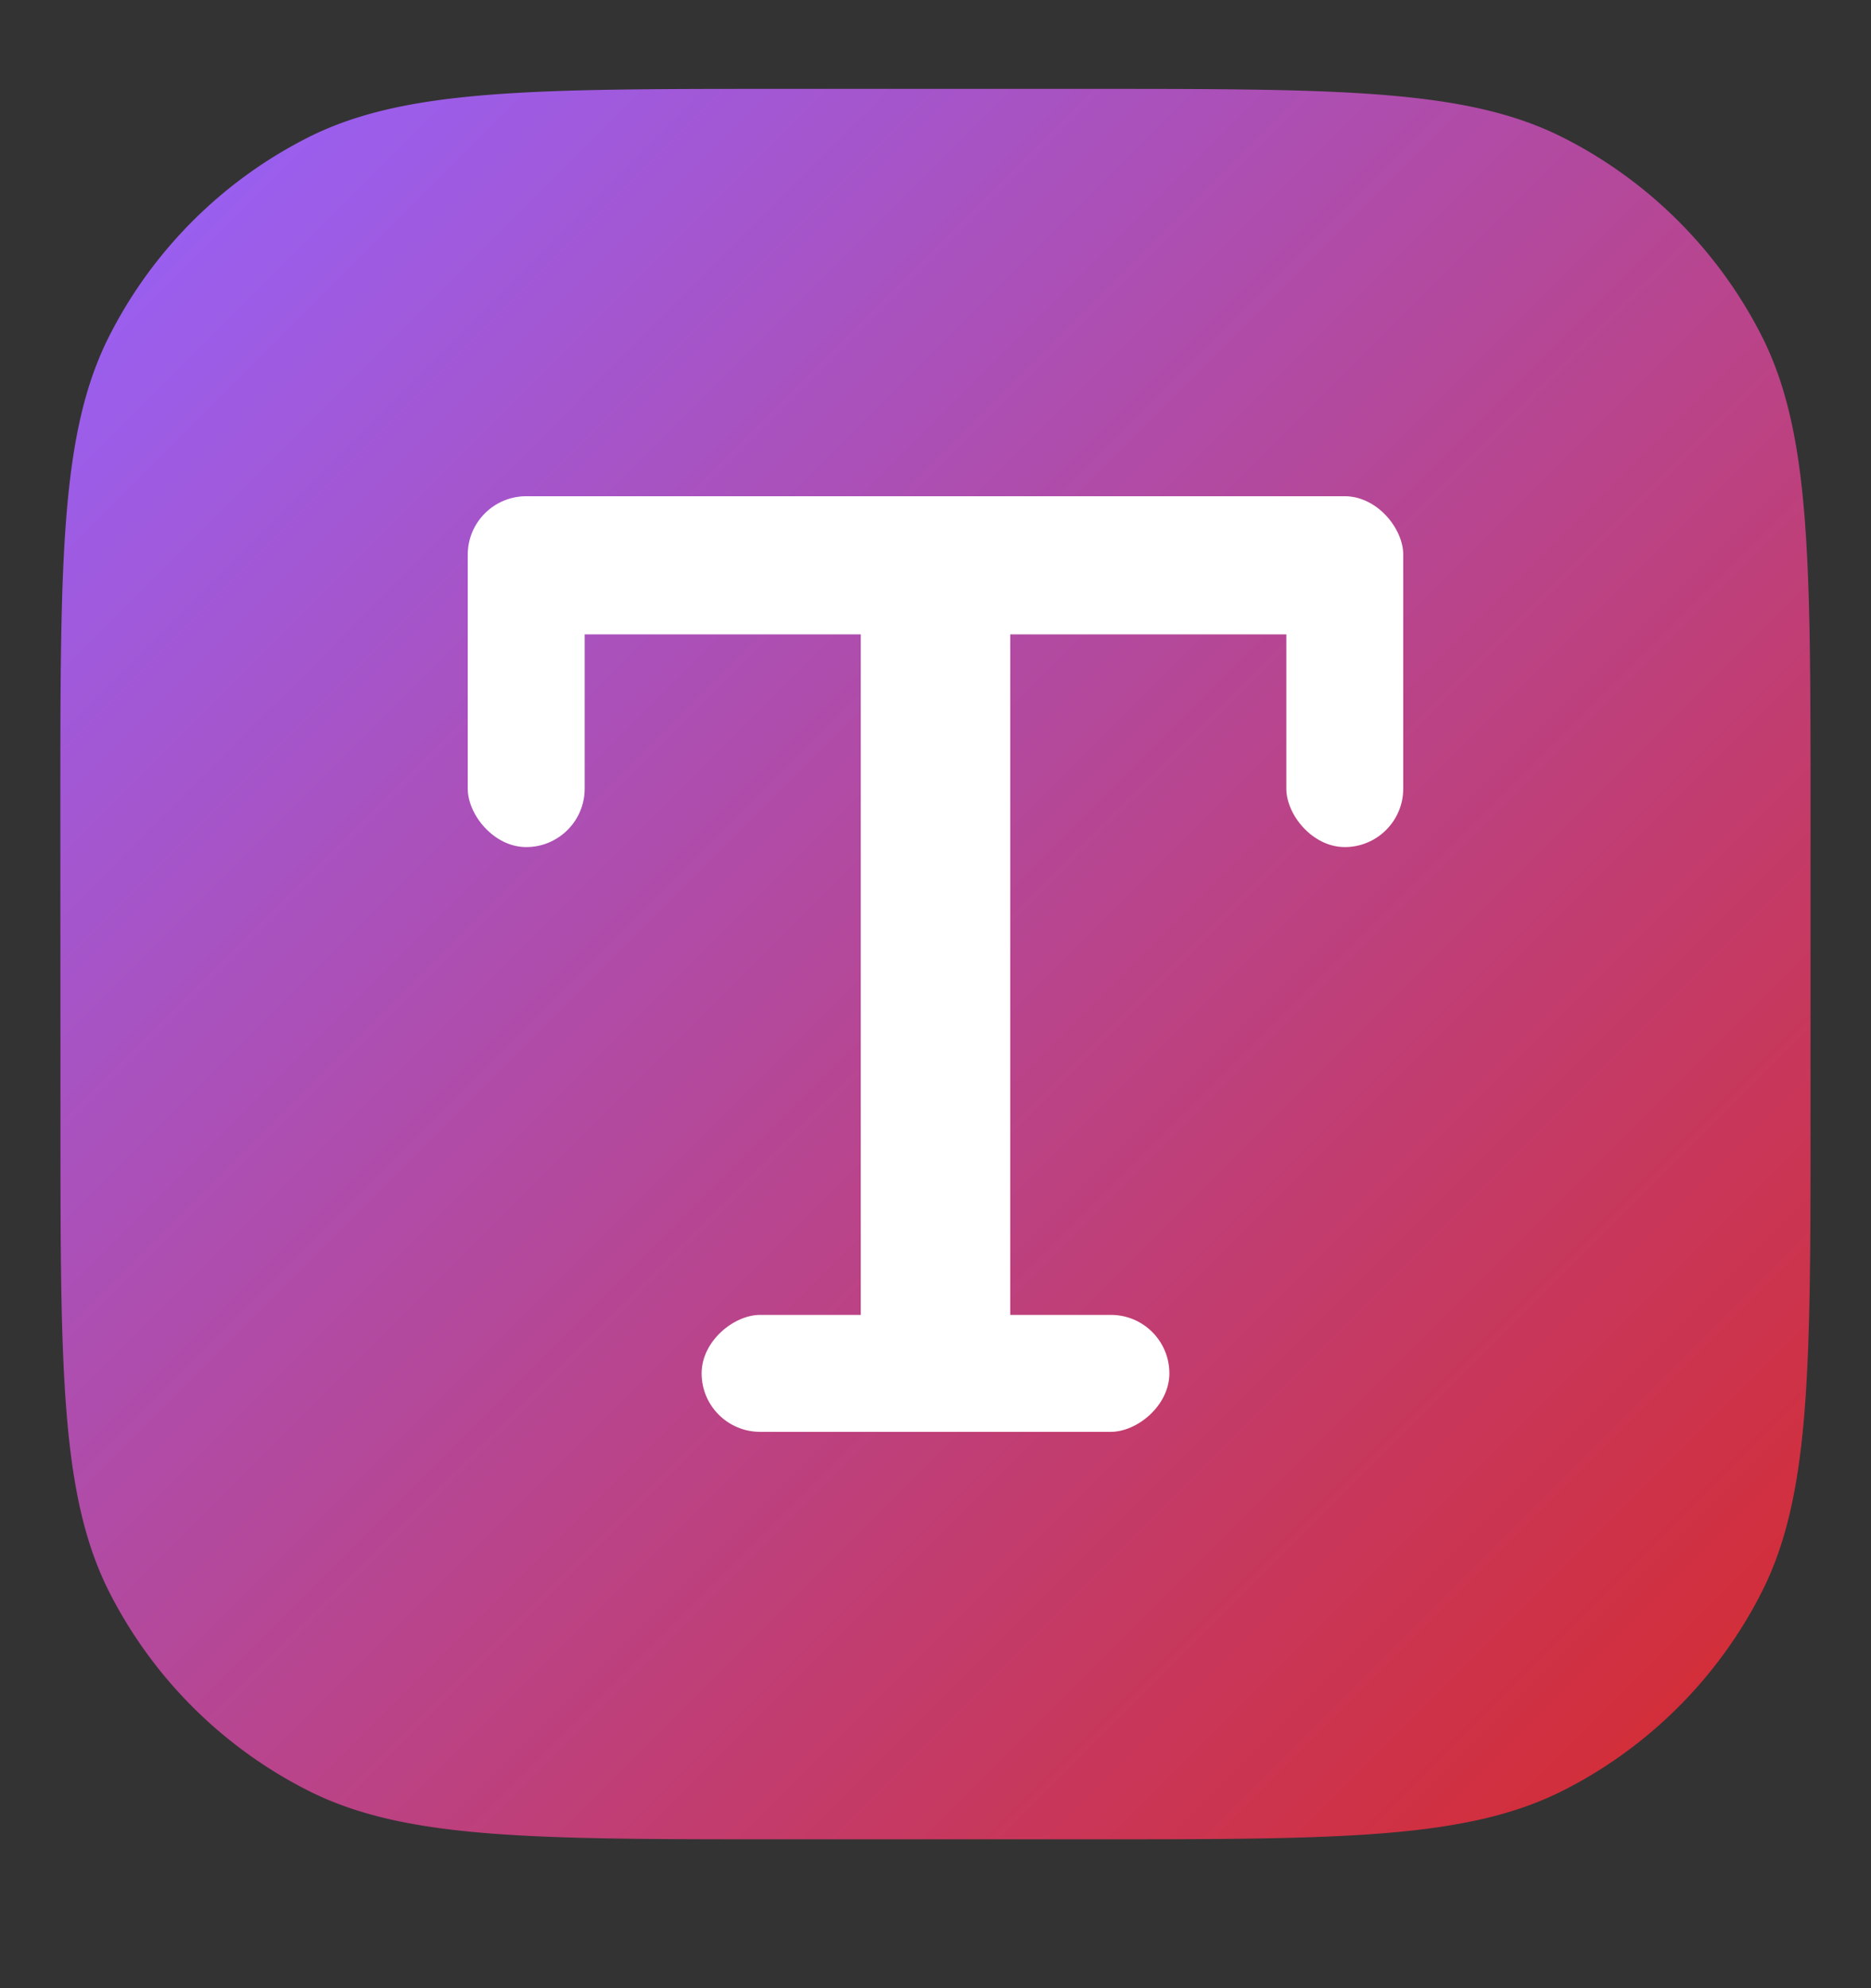 <svg xmlns="http://www.w3.org/2000/svg" width="16" height="17" fill="none"><rect width="100%" height="100%" fill="#333333" stroke="none"/><path fill="url(#floating-notes-extension-16_svg__a)" d="M.516 6.94c0-2.164 0-3.245.421-4.072A3.86 3.86 0 0 1 2.625 1.18C3.451.76 4.533.76 6.696.76h2.608c2.163 0 3.245 0 4.07.42.728.37 1.319.962 1.689 1.688.42.827.42 1.908.42 4.072v2.607c0 2.163 0 3.245-.42 4.071a3.86 3.86 0 0 1-1.688 1.688c-.826.421-1.908.421-4.071.421H6.696c-2.163 0-3.245 0-4.07-.421a3.86 3.86 0 0 1-1.689-1.688c-.42-.826-.42-1.908-.42-4.071z"></path><path fill="#fff" d="M7.997 12.243c.386 0 .642-.262.642-.69V5.424h2.798c.323 0 .563-.234.563-.593 0-.354-.235-.588-.563-.588H4.563c-.328 0-.563.234-.563.588 0 .36.235.593.563.593h2.798v6.129c0 .428.245.69.636.69"></path><rect width="1" height="3" x="11" y="4.243" fill="#fff" rx="0.5"></rect><rect width="1" height="4" x="10" y="11.243" fill="#fff" rx="0.5" transform="rotate(90 10 11.243)"></rect><rect width="1" height="3" x="4" y="4.243" fill="#fff" rx="0.5"></rect><defs><linearGradient id="floating-notes-extension-16_svg__a" x1="0.516" x2="15.484" y1="0.759" y2="15.727" gradientUnits="userSpaceOnUse"><stop stop-color="#9563FF"></stop><stop offset="1" stop-color="#D72A2A"></stop></linearGradient></defs></svg>